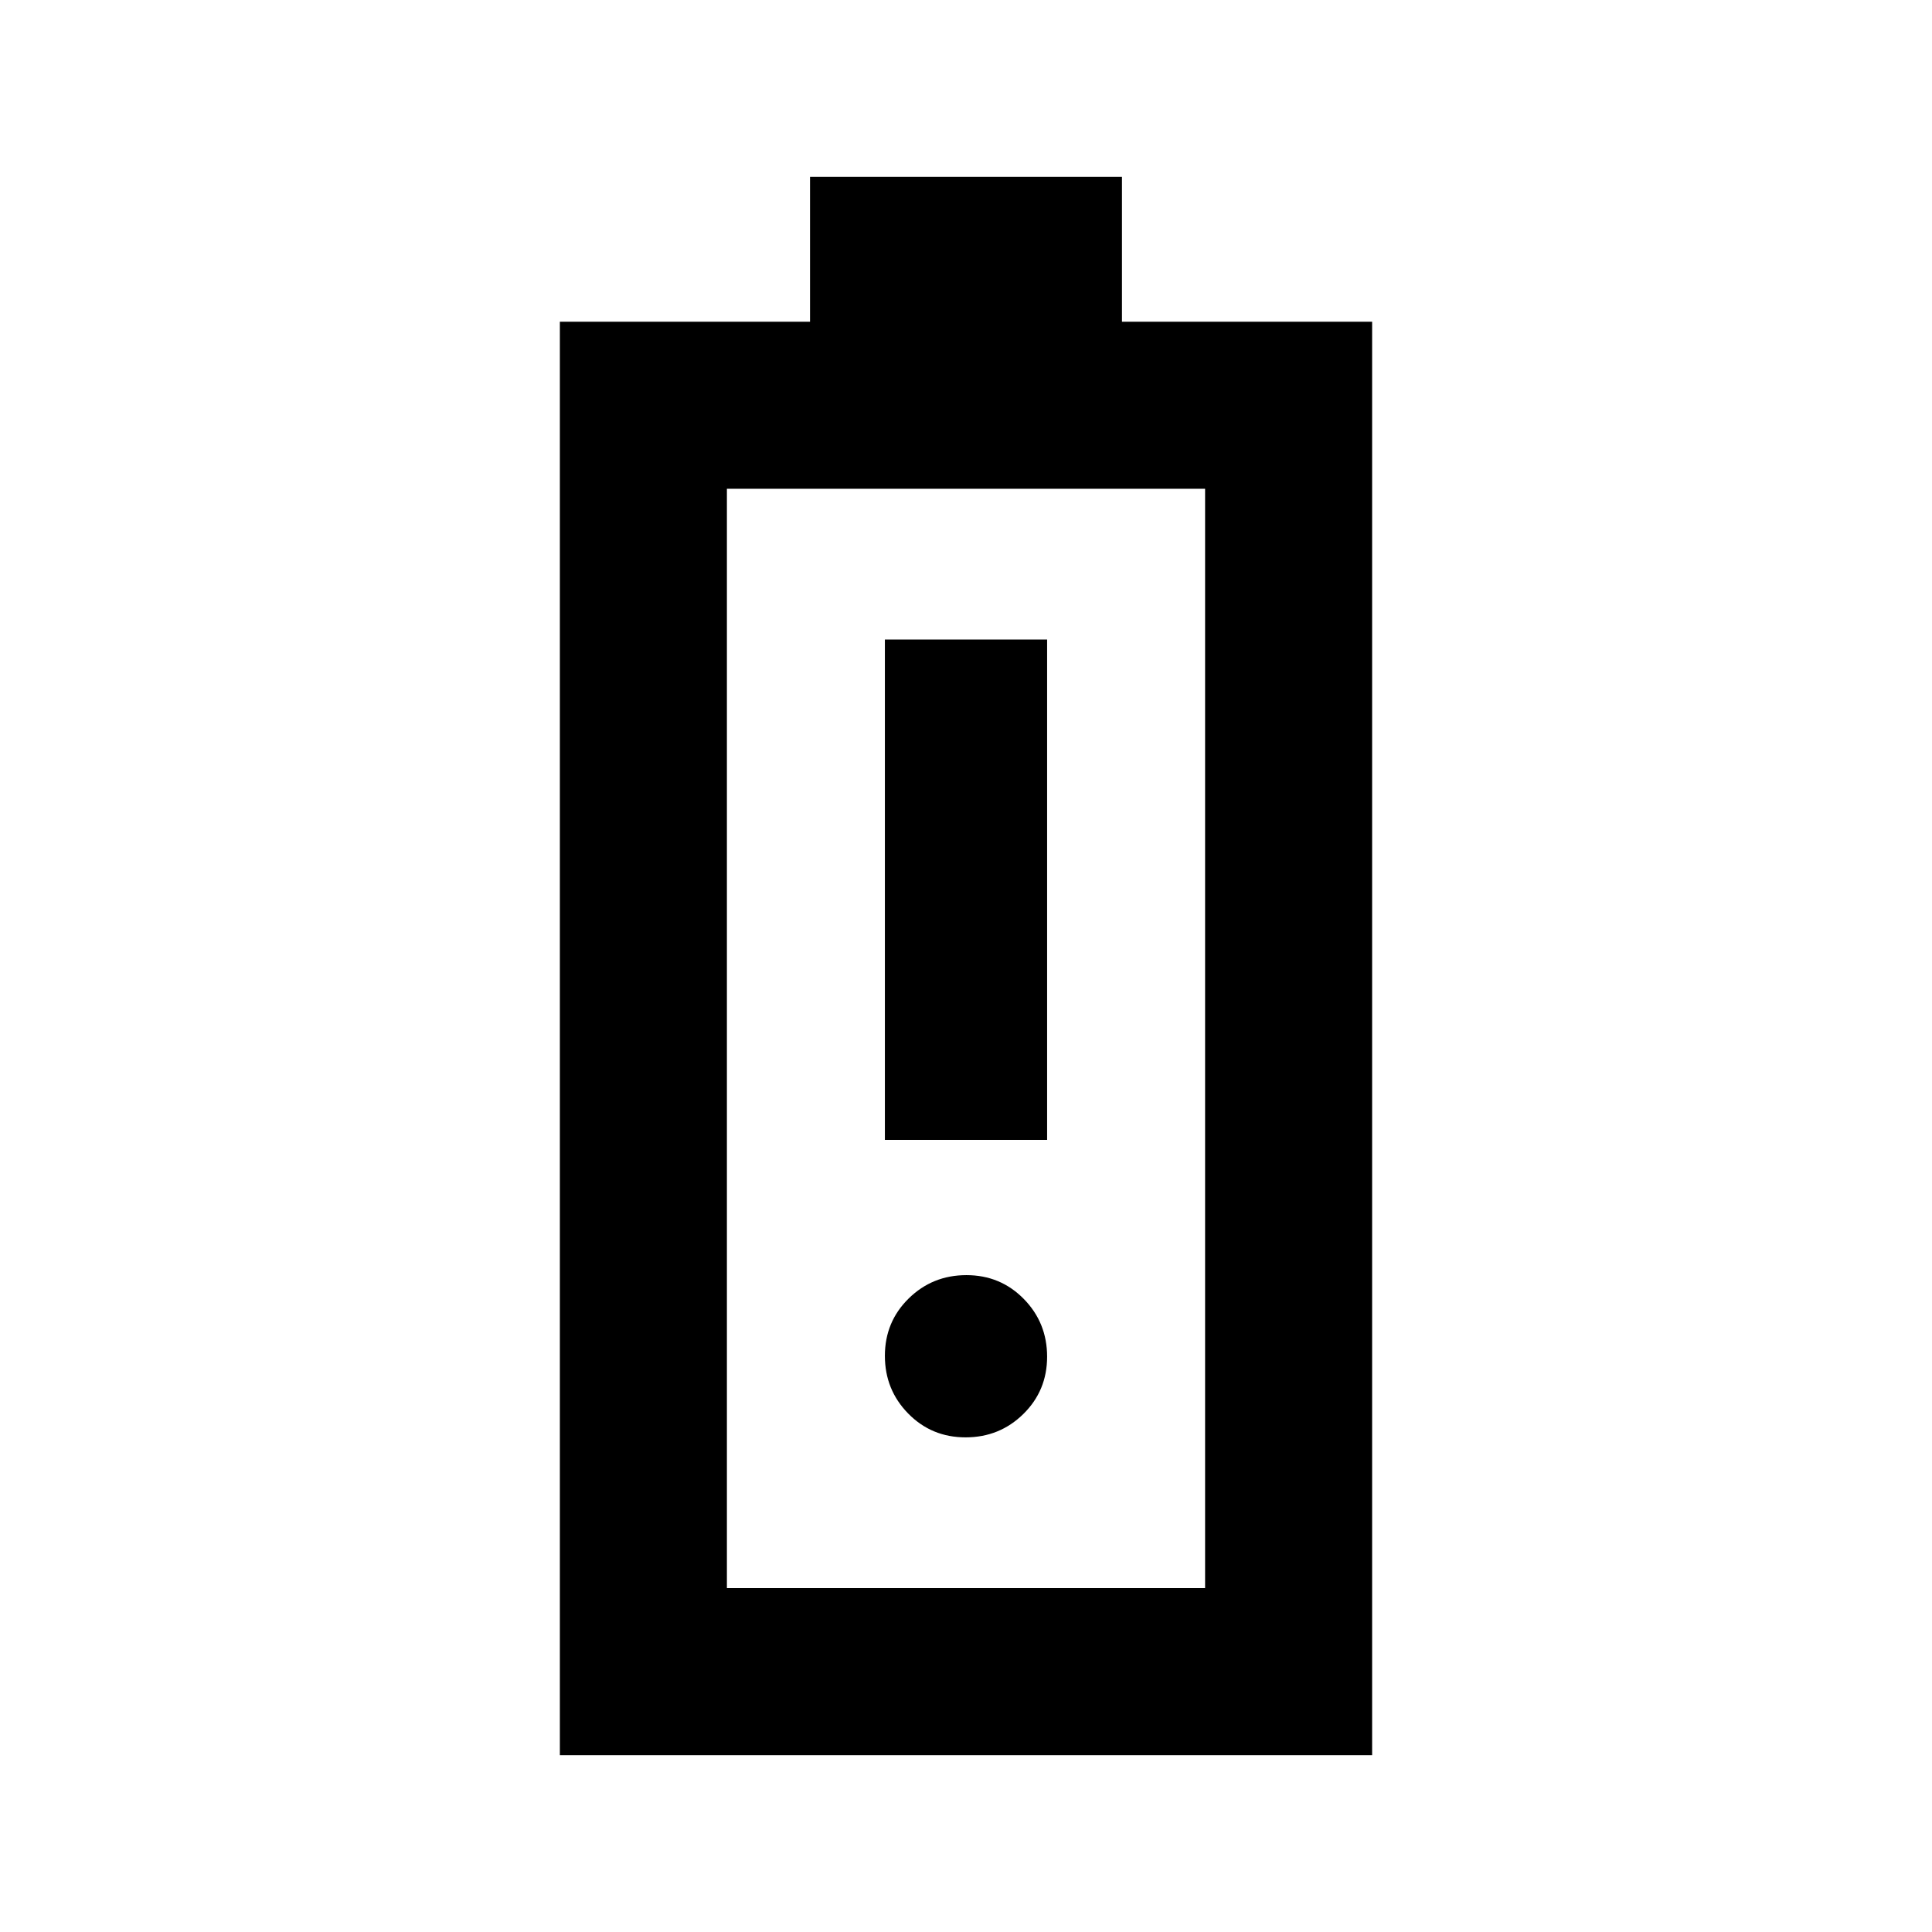 <svg xmlns="http://www.w3.org/2000/svg" height="20" viewBox="0 -960 960 960" width="20"><path d="M278.195-87.87V-800.13H402.5v-72h155v72h124.305v712.262h-403.61Zm83.001-83h237.608v-546.26H361.196v546.26Zm0 0h237.608-237.608Zm78.5-222.739h80.608v-248.609h-80.608v248.609Zm40.093 147.827q16.885 0 28.7-11.605 11.815-11.605 11.815-28.489 0-16.885-11.604-28.7-11.605-11.815-28.489-11.815-16.885 0-28.7 11.604-11.815 11.605-11.815 28.49 0 16.884 11.604 28.699 11.605 11.816 28.489 11.816Z"/></svg>